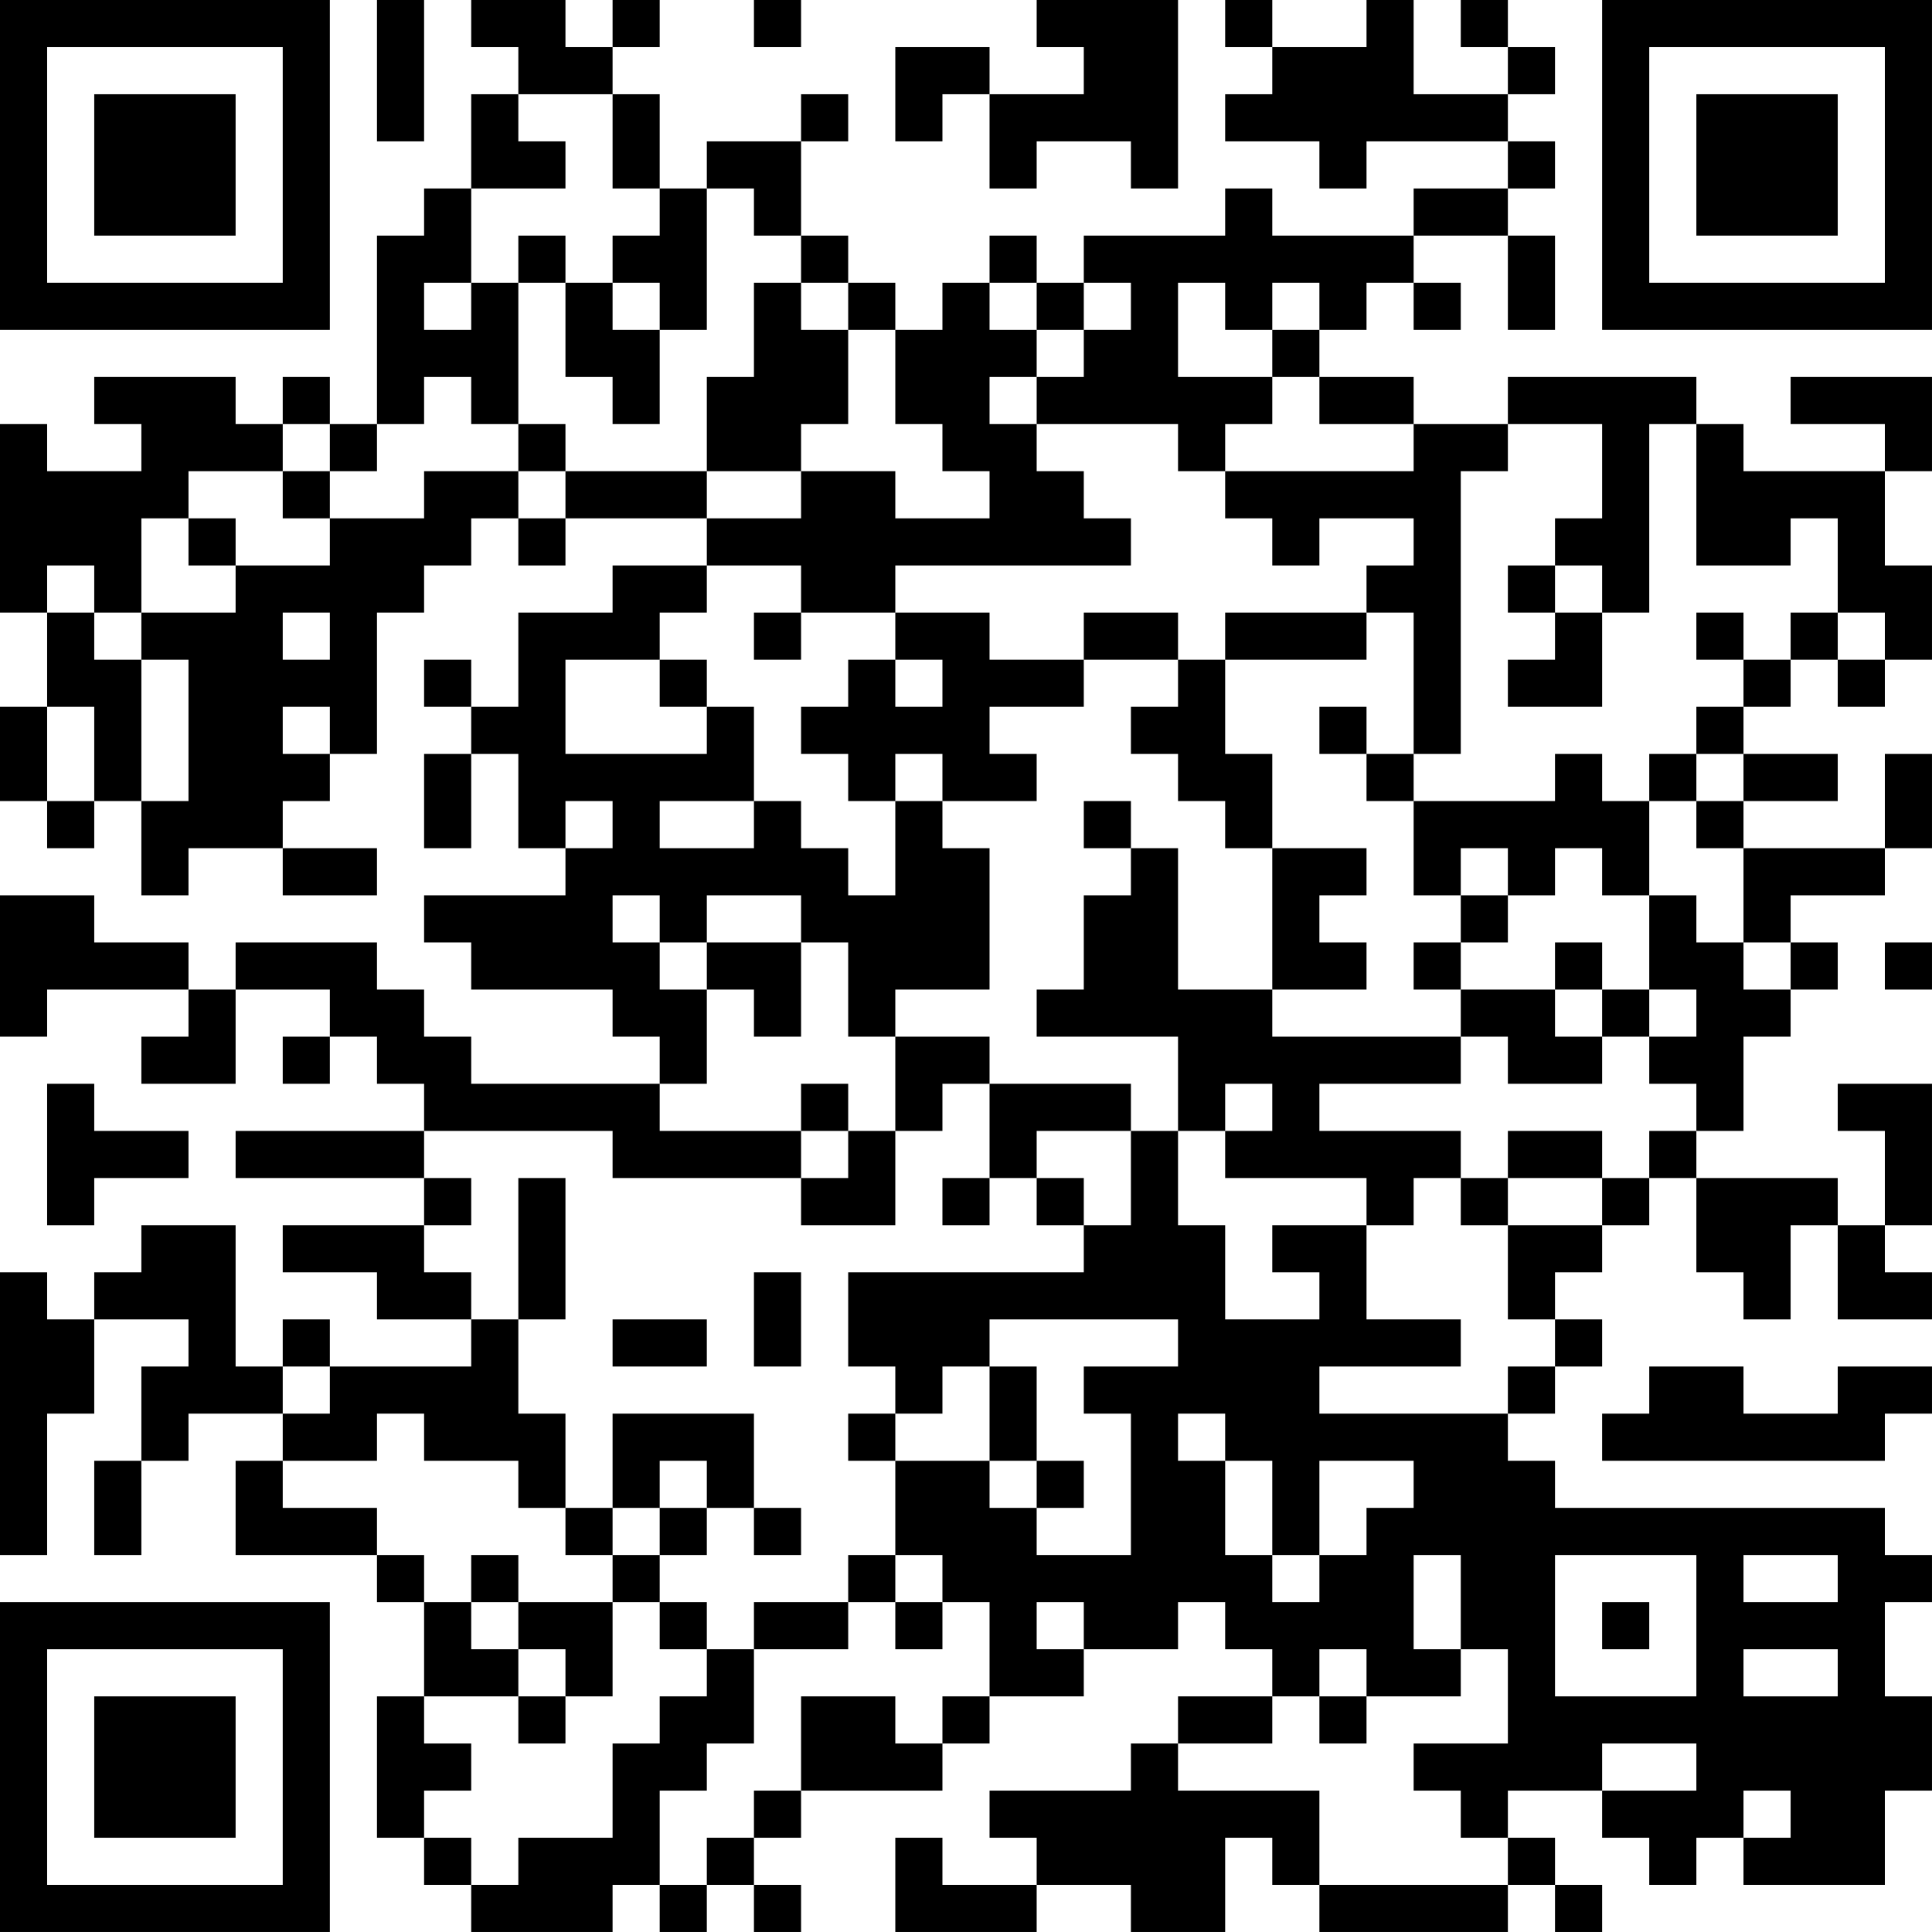 <?xml version="1.0" encoding="UTF-8"?>
<svg xmlns="http://www.w3.org/2000/svg" version="1.1" width="200" height="200" viewBox="0 0 200 200"><rect x="0" y="0" width="200" height="200" fill="#ffffff"/><g transform="scale(4.878)"><g transform="translate(0,0)"><path fill-rule="evenodd" d="M8 0L8 3L9 3L9 0ZM10 0L10 1L11 1L11 2L10 2L10 4L9 4L9 5L8 5L8 9L7 9L7 8L6 8L6 9L5 9L5 8L2 8L2 9L3 9L3 10L1 10L1 9L0 9L0 13L1 13L1 15L0 15L0 17L1 17L1 18L2 18L2 17L3 17L3 19L4 19L4 18L6 18L6 19L8 19L8 18L6 18L6 17L7 17L7 16L8 16L8 13L9 13L9 12L10 12L10 11L11 11L11 12L12 12L12 11L15 11L15 12L13 12L13 13L11 13L11 15L10 15L10 14L9 14L9 15L10 15L10 16L9 16L9 18L10 18L10 16L11 16L11 18L12 18L12 19L9 19L9 20L10 20L10 21L13 21L13 22L14 22L14 23L10 23L10 22L9 22L9 21L8 21L8 20L5 20L5 21L4 21L4 20L2 20L2 19L0 19L0 22L1 22L1 21L4 21L4 22L3 22L3 23L5 23L5 21L7 21L7 22L6 22L6 23L7 23L7 22L8 22L8 23L9 23L9 24L5 24L5 25L9 25L9 26L6 26L6 27L8 27L8 28L10 28L10 29L7 29L7 28L6 28L6 29L5 29L5 26L3 26L3 27L2 27L2 28L1 28L1 27L0 27L0 33L1 33L1 30L2 30L2 28L4 28L4 29L3 29L3 31L2 31L2 33L3 33L3 31L4 31L4 30L6 30L6 31L5 31L5 33L8 33L8 34L9 34L9 36L8 36L8 39L9 39L9 40L10 40L10 41L13 41L13 40L14 40L14 41L15 41L15 40L16 40L16 41L17 41L17 40L16 40L16 39L17 39L17 38L20 38L20 37L21 37L21 36L23 36L23 35L25 35L25 34L26 34L26 35L27 35L27 36L25 36L25 37L24 37L24 38L21 38L21 39L22 39L22 40L20 40L20 39L19 39L19 41L22 41L22 40L24 40L24 41L26 41L26 39L27 39L27 40L28 40L28 41L32 41L32 40L33 40L33 41L34 41L34 40L33 40L33 39L32 39L32 38L34 38L34 39L35 39L35 40L36 40L36 39L37 39L37 40L40 40L40 38L41 38L41 36L40 36L40 34L41 34L41 33L40 33L40 32L33 32L33 31L32 31L32 30L33 30L33 29L34 29L34 28L33 28L33 27L34 27L34 26L35 26L35 25L36 25L36 27L37 27L37 28L38 28L38 26L39 26L39 28L41 28L41 27L40 27L40 26L41 26L41 23L39 23L39 24L40 24L40 26L39 26L39 25L36 25L36 24L37 24L37 22L38 22L38 21L39 21L39 20L38 20L38 19L40 19L40 18L41 18L41 16L40 16L40 18L37 18L37 17L39 17L39 16L37 16L37 15L38 15L38 14L39 14L39 15L40 15L40 14L41 14L41 12L40 12L40 10L41 10L41 8L38 8L38 9L40 9L40 10L37 10L37 9L36 9L36 8L32 8L32 9L30 9L30 8L28 8L28 7L29 7L29 6L30 6L30 7L31 7L31 6L30 6L30 5L32 5L32 7L33 7L33 5L32 5L32 4L33 4L33 3L32 3L32 2L33 2L33 1L32 1L32 0L31 0L31 1L32 1L32 2L30 2L30 0L29 0L29 1L27 1L27 0L26 0L26 1L27 1L27 2L26 2L26 3L28 3L28 4L29 4L29 3L32 3L32 4L30 4L30 5L27 5L27 4L26 4L26 5L23 5L23 6L22 6L22 5L21 5L21 6L20 6L20 7L19 7L19 6L18 6L18 5L17 5L17 3L18 3L18 2L17 2L17 3L15 3L15 4L14 4L14 2L13 2L13 1L14 1L14 0L13 0L13 1L12 1L12 0ZM16 0L16 1L17 1L17 0ZM22 0L22 1L23 1L23 2L21 2L21 1L19 1L19 3L20 3L20 2L21 2L21 4L22 4L22 3L24 3L24 4L25 4L25 0ZM11 2L11 3L12 3L12 4L10 4L10 6L9 6L9 7L10 7L10 6L11 6L11 9L10 9L10 8L9 8L9 9L8 9L8 10L7 10L7 9L6 9L6 10L4 10L4 11L3 11L3 13L2 13L2 12L1 12L1 13L2 13L2 14L3 14L3 17L4 17L4 14L3 14L3 13L5 13L5 12L7 12L7 11L9 11L9 10L11 10L11 11L12 11L12 10L15 10L15 11L17 11L17 10L19 10L19 11L21 11L21 10L20 10L20 9L19 9L19 7L18 7L18 6L17 6L17 5L16 5L16 4L15 4L15 7L14 7L14 6L13 6L13 5L14 5L14 4L13 4L13 2ZM11 5L11 6L12 6L12 8L13 8L13 9L14 9L14 7L13 7L13 6L12 6L12 5ZM16 6L16 8L15 8L15 10L17 10L17 9L18 9L18 7L17 7L17 6ZM21 6L21 7L22 7L22 8L21 8L21 9L22 9L22 10L23 10L23 11L24 11L24 12L19 12L19 13L17 13L17 12L15 12L15 13L14 13L14 14L12 14L12 16L15 16L15 15L16 15L16 17L14 17L14 18L16 18L16 17L17 17L17 18L18 18L18 19L19 19L19 17L20 17L20 18L21 18L21 21L19 21L19 22L18 22L18 20L17 20L17 19L15 19L15 20L14 20L14 19L13 19L13 20L14 20L14 21L15 21L15 23L14 23L14 24L17 24L17 25L13 25L13 24L9 24L9 25L10 25L10 26L9 26L9 27L10 27L10 28L11 28L11 30L12 30L12 32L11 32L11 31L9 31L9 30L8 30L8 31L6 31L6 32L8 32L8 33L9 33L9 34L10 34L10 35L11 35L11 36L9 36L9 37L10 37L10 38L9 38L9 39L10 39L10 40L11 40L11 39L13 39L13 37L14 37L14 36L15 36L15 35L16 35L16 37L15 37L15 38L14 38L14 40L15 40L15 39L16 39L16 38L17 38L17 36L19 36L19 37L20 37L20 36L21 36L21 34L20 34L20 33L19 33L19 31L21 31L21 32L22 32L22 33L24 33L24 30L23 30L23 29L25 29L25 28L21 28L21 29L20 29L20 30L19 30L19 29L18 29L18 27L23 27L23 26L24 26L24 24L25 24L25 26L26 26L26 28L28 28L28 27L27 27L27 26L29 26L29 28L31 28L31 29L28 29L28 30L32 30L32 29L33 29L33 28L32 28L32 26L34 26L34 25L35 25L35 24L36 24L36 23L35 23L35 22L36 22L36 21L35 21L35 19L36 19L36 20L37 20L37 21L38 21L38 20L37 20L37 18L36 18L36 17L37 17L37 16L36 16L36 15L37 15L37 14L38 14L38 13L39 13L39 14L40 14L40 13L39 13L39 11L38 11L38 12L36 12L36 9L35 9L35 13L34 13L34 12L33 12L33 11L34 11L34 9L32 9L32 10L31 10L31 16L30 16L30 13L29 13L29 12L30 12L30 11L28 11L28 12L27 12L27 11L26 11L26 10L30 10L30 9L28 9L28 8L27 8L27 7L28 7L28 6L27 6L27 7L26 7L26 6L25 6L25 8L27 8L27 9L26 9L26 10L25 10L25 9L22 9L22 8L23 8L23 7L24 7L24 6L23 6L23 7L22 7L22 6ZM11 9L11 10L12 10L12 9ZM6 10L6 11L7 11L7 10ZM4 11L4 12L5 12L5 11ZM32 12L32 13L33 13L33 14L32 14L32 15L34 15L34 13L33 13L33 12ZM6 13L6 14L7 14L7 13ZM16 13L16 14L17 14L17 13ZM19 13L19 14L18 14L18 15L17 15L17 16L18 16L18 17L19 17L19 16L20 16L20 17L22 17L22 16L21 16L21 15L23 15L23 14L25 14L25 15L24 15L24 16L25 16L25 17L26 17L26 18L27 18L27 21L25 21L25 18L24 18L24 17L23 17L23 18L24 18L24 19L23 19L23 21L22 21L22 22L25 22L25 24L26 24L26 25L29 25L29 26L30 26L30 25L31 25L31 26L32 26L32 25L34 25L34 24L32 24L32 25L31 25L31 24L28 24L28 23L31 23L31 22L32 22L32 23L34 23L34 22L35 22L35 21L34 21L34 20L33 20L33 21L31 21L31 20L32 20L32 19L33 19L33 18L34 18L34 19L35 19L35 17L36 17L36 16L35 16L35 17L34 17L34 16L33 16L33 17L30 17L30 16L29 16L29 15L28 15L28 16L29 16L29 17L30 17L30 19L31 19L31 20L30 20L30 21L31 21L31 22L27 22L27 21L29 21L29 20L28 20L28 19L29 19L29 18L27 18L27 16L26 16L26 14L29 14L29 13L26 13L26 14L25 14L25 13L23 13L23 14L21 14L21 13ZM36 13L36 14L37 14L37 13ZM14 14L14 15L15 15L15 14ZM19 14L19 15L20 15L20 14ZM1 15L1 17L2 17L2 15ZM6 15L6 16L7 16L7 15ZM12 17L12 18L13 18L13 17ZM31 18L31 19L32 19L32 18ZM15 20L15 21L16 21L16 22L17 22L17 20ZM40 20L40 21L41 21L41 20ZM33 21L33 22L34 22L34 21ZM19 22L19 24L18 24L18 23L17 23L17 24L18 24L18 25L17 25L17 26L19 26L19 24L20 24L20 23L21 23L21 25L20 25L20 26L21 26L21 25L22 25L22 26L23 26L23 25L22 25L22 24L24 24L24 23L21 23L21 22ZM1 23L1 26L2 26L2 25L4 25L4 24L2 24L2 23ZM26 23L26 24L27 24L27 23ZM11 25L11 28L12 28L12 25ZM16 27L16 29L17 29L17 27ZM13 28L13 29L15 29L15 28ZM6 29L6 30L7 30L7 29ZM21 29L21 31L22 31L22 32L23 32L23 31L22 31L22 29ZM35 29L35 30L34 30L34 31L40 31L40 30L41 30L41 29L39 29L39 30L37 30L37 29ZM13 30L13 32L12 32L12 33L13 33L13 34L11 34L11 33L10 33L10 34L11 34L11 35L12 35L12 36L11 36L11 37L12 37L12 36L13 36L13 34L14 34L14 35L15 35L15 34L14 34L14 33L15 33L15 32L16 32L16 33L17 33L17 32L16 32L16 30ZM18 30L18 31L19 31L19 30ZM25 30L25 31L26 31L26 33L27 33L27 34L28 34L28 33L29 33L29 32L30 32L30 31L28 31L28 33L27 33L27 31L26 31L26 30ZM14 31L14 32L13 32L13 33L14 33L14 32L15 32L15 31ZM18 33L18 34L16 34L16 35L18 35L18 34L19 34L19 35L20 35L20 34L19 34L19 33ZM30 33L30 35L31 35L31 36L29 36L29 35L28 35L28 36L27 36L27 37L25 37L25 38L28 38L28 40L32 40L32 39L31 39L31 38L30 38L30 37L32 37L32 35L31 35L31 33ZM33 33L33 36L36 36L36 33ZM37 33L37 34L39 34L39 33ZM22 34L22 35L23 35L23 34ZM34 34L34 35L35 35L35 34ZM37 35L37 36L39 36L39 35ZM28 36L28 37L29 37L29 36ZM34 37L34 38L36 38L36 37ZM37 38L37 39L38 39L38 38ZM0 0L0 7L7 7L7 0ZM1 1L1 6L6 6L6 1ZM2 2L2 5L5 5L5 2ZM34 0L34 7L41 7L41 0ZM35 1L35 6L40 6L40 1ZM36 2L36 5L39 5L39 2ZM0 34L0 41L7 41L7 34ZM1 35L1 40L6 40L6 35ZM2 36L2 39L5 39L5 36Z" fill="#000000"/></g></g></svg>
